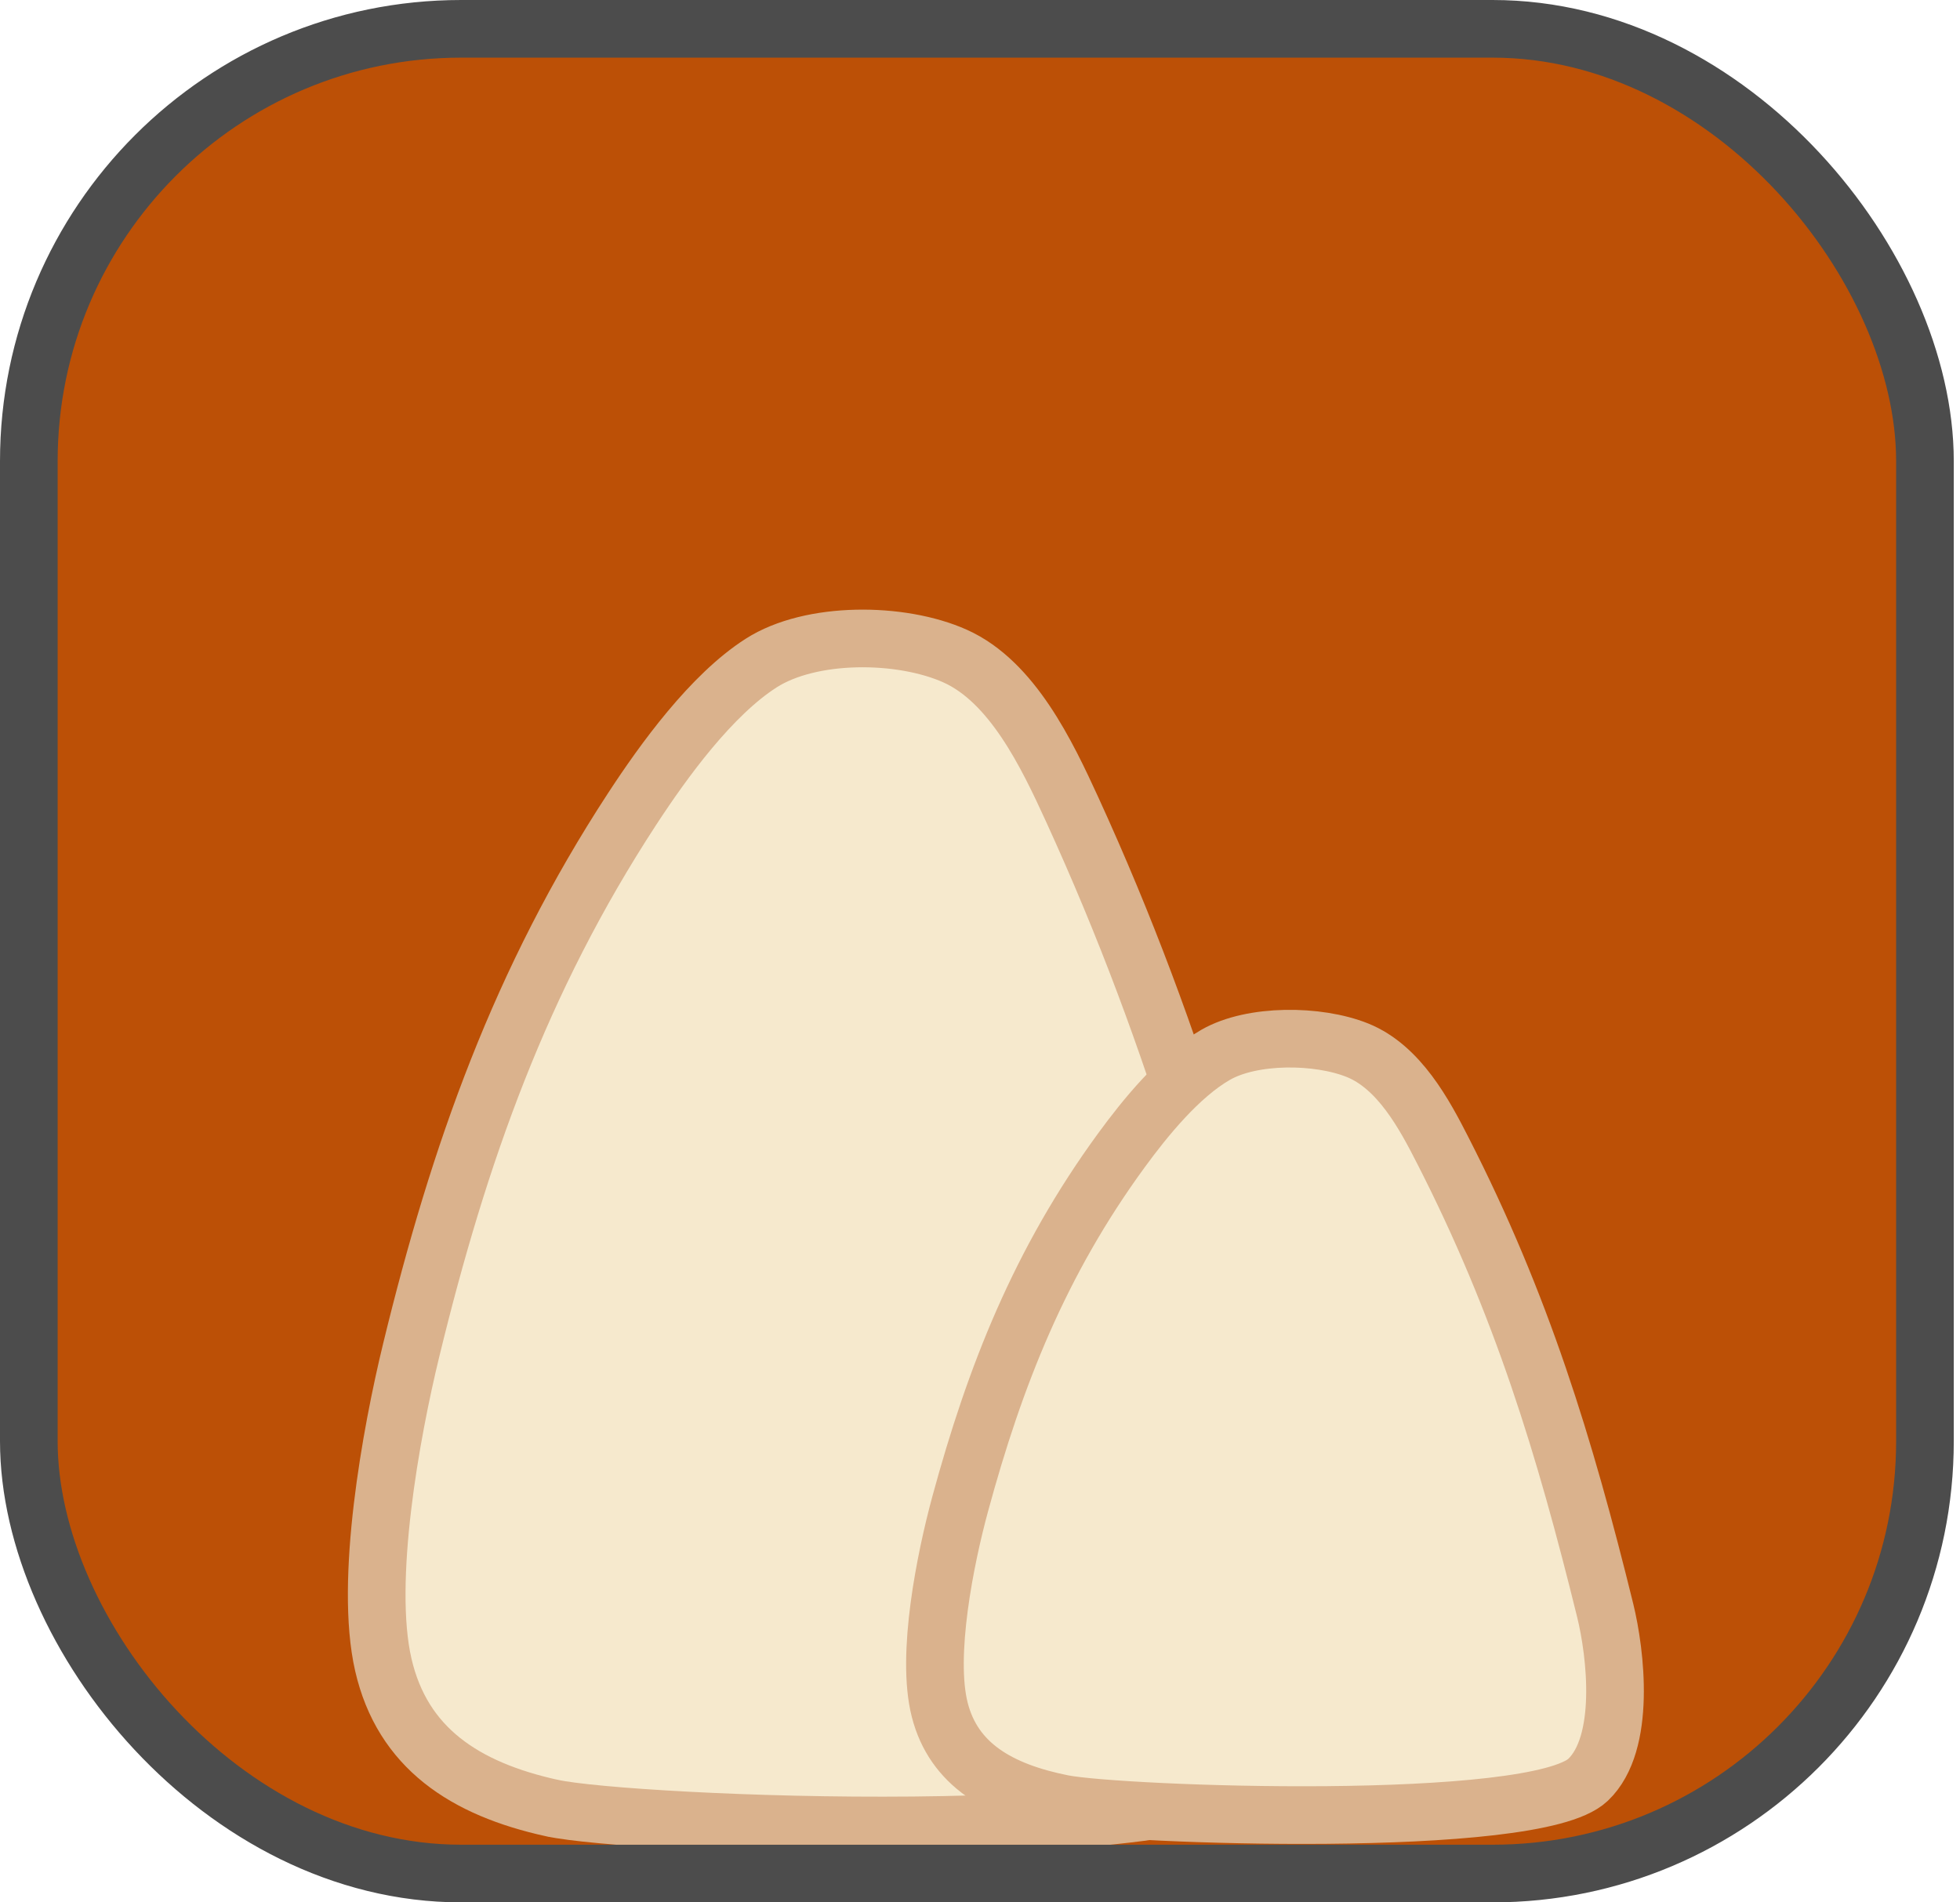 <svg width="34" height="33" viewBox="0 0 34 33" fill="none" xmlns="http://www.w3.org/2000/svg">
<rect x="0.5" y="0.5" width="32.892" height="32" rx="7.5" fill="#BC5006" stroke="#4C4C4C"/>
<g clip-path="url(#clip0_3074_44)">
<path d="M9.574 31.364C8.062 31.031 6.981 30.323 6.649 28.877C6.316 27.428 6.782 24.862 7.134 23.417C7.961 20.017 9.028 17 10.963 14.037C11.514 13.193 12.339 12.055 13.204 11.502C14.068 10.949 15.629 10.96 16.569 11.381C17.559 11.825 18.159 13.081 18.597 14.037C20.465 18.119 21.496 21.885 22.456 26.244C22.704 27.373 22.96 29.763 22.051 30.731C20.786 32.078 10.927 31.661 9.576 31.364H9.574Z" fill="#F6E9CD" stroke="#DAB28D" stroke-miterlimit="10"/>
<path d="M18.437 31.288C17.334 31.069 16.544 30.608 16.302 29.661C16.059 28.714 16.399 27.036 16.656 26.09C17.26 23.867 18.038 21.892 19.452 19.956C19.855 19.404 20.457 18.658 21.089 18.297C21.721 17.935 22.859 17.942 23.547 18.218C24.271 18.509 24.709 19.33 25.028 19.956C26.393 22.625 27.144 25.088 27.846 27.939C28.027 28.677 28.213 30.241 27.548 30.874C26.623 31.754 19.423 31.483 18.437 31.288Z" fill="#F6E9CD" stroke="#DAB28D" stroke-miterlimit="10"/>
</g>
<defs>
<clipPath id="clip0_3074_44">
<rect width="24.55" height="31" fill="white" transform="translate(5 1)"/>
</clipPath>
</defs>
</svg>
